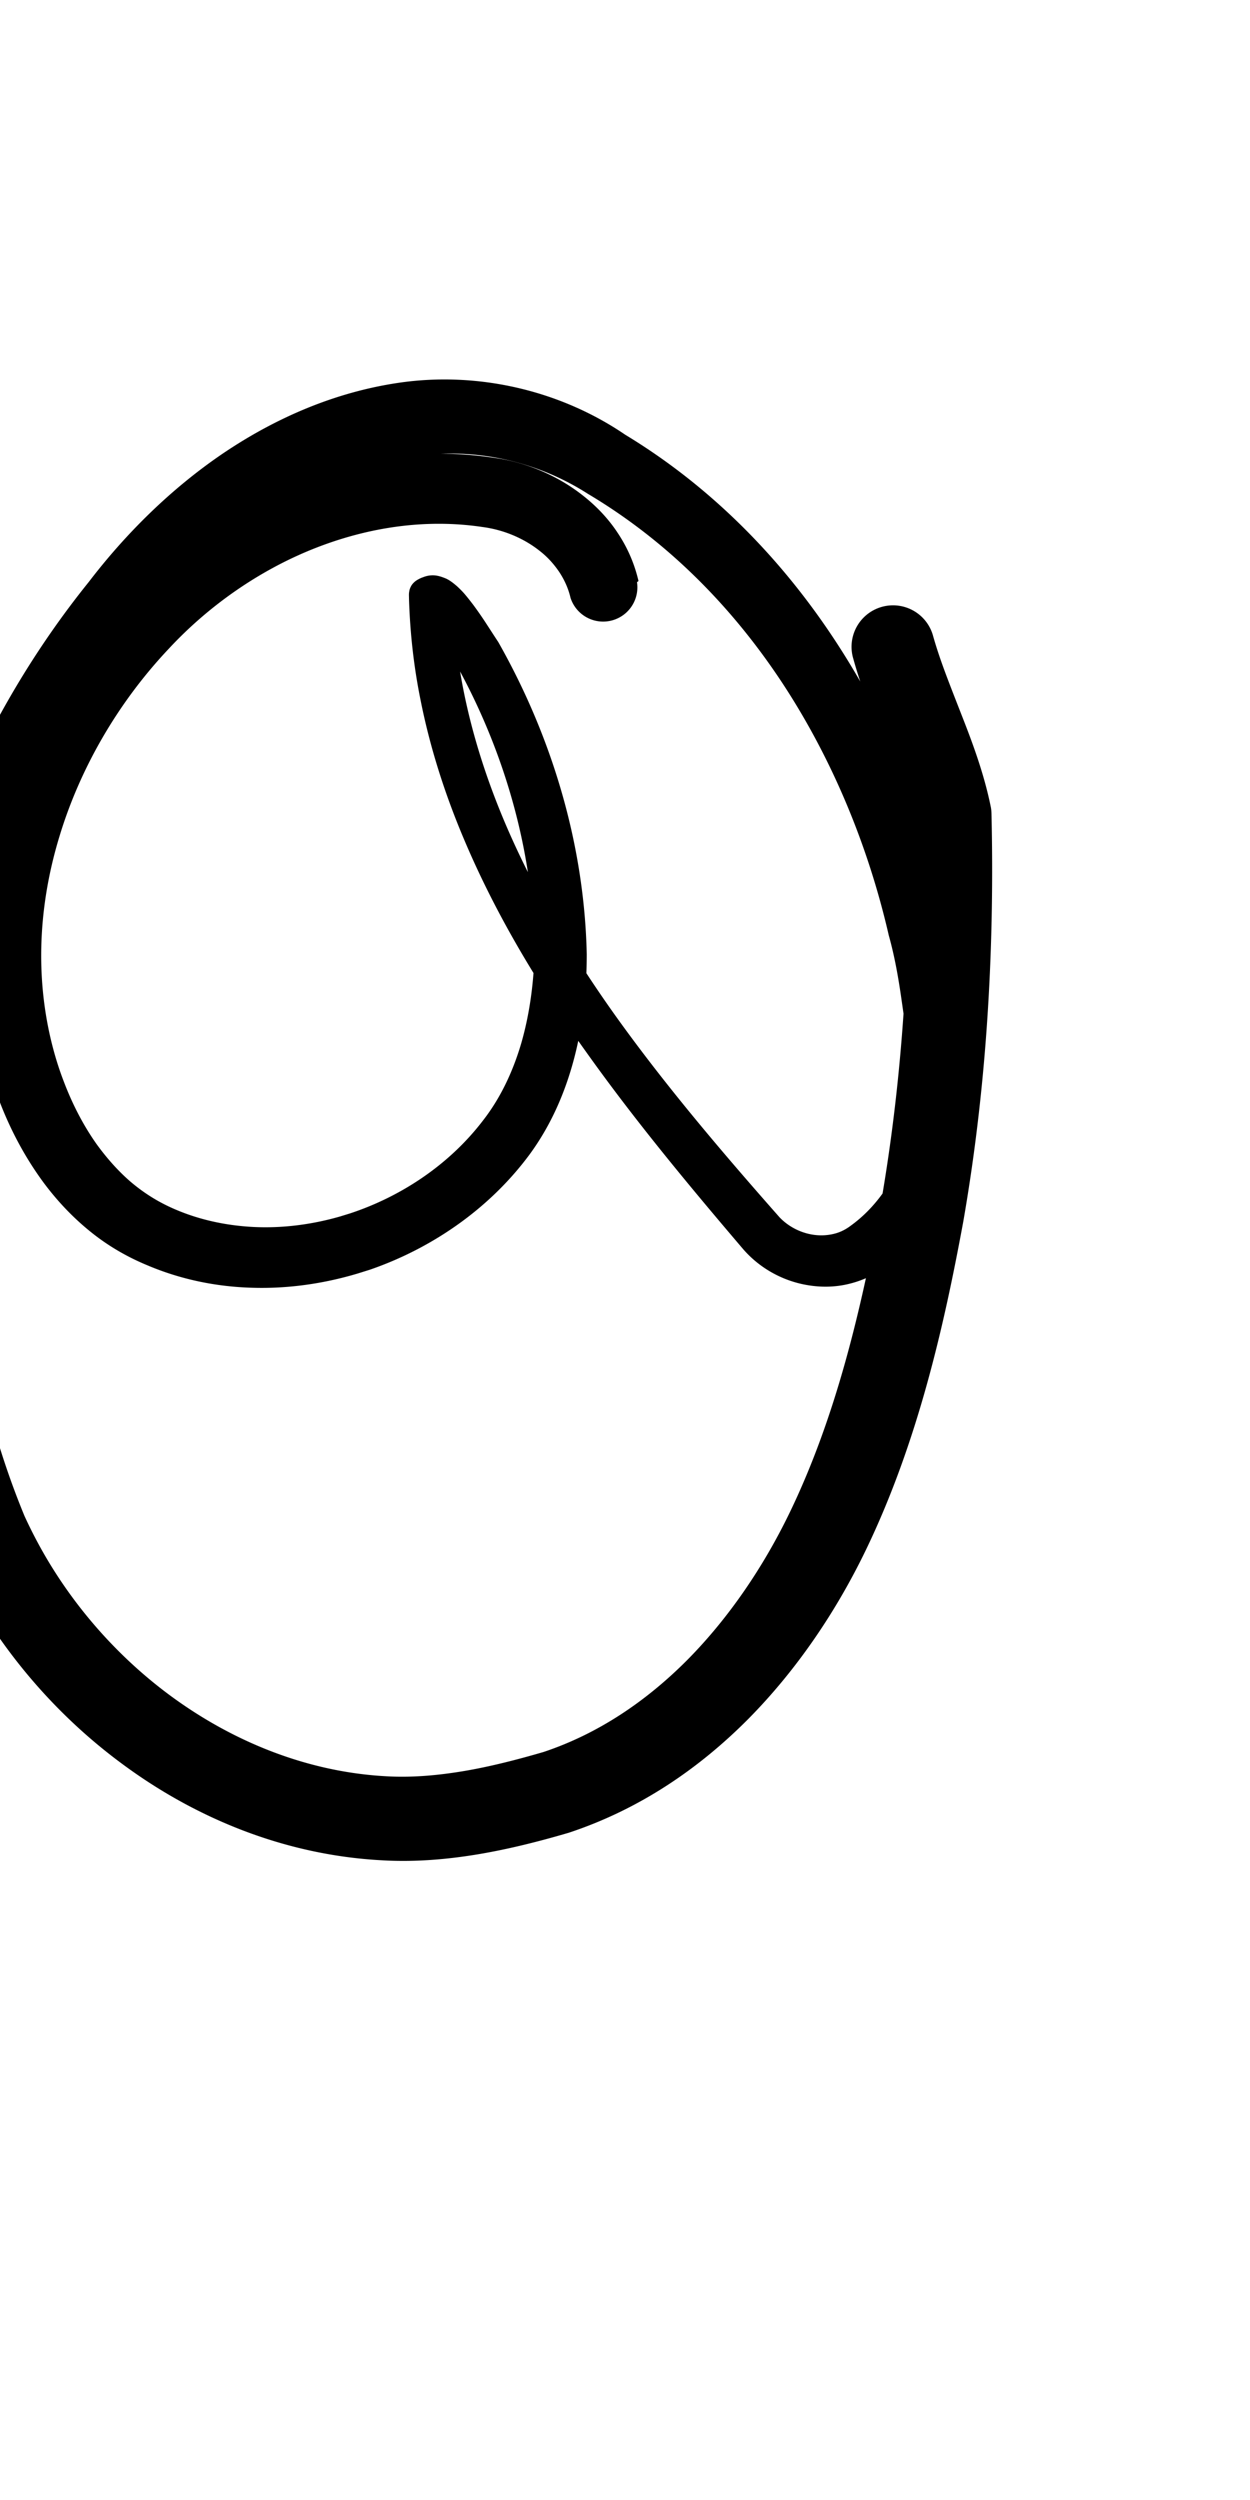 <?xml version="1.0" encoding="UTF-8" standalone="no"?>
<!-- Created with Inkscape (http://www.inkscape.org/) -->

<svg
   width="5mm"
   height="10mm"
   viewBox="0 0 5 10"
   version="1.1"
   id="svg1681"
   inkscape:version="1.2.1 (9c6d41e410, 2022-07-14)"
   sodipodi:docname="at_symbol_12.svg"
   inkscape:export-filename="..\..\..\..\Downloads\lower a diff canvas resize 3.0.png"
   inkscape:export-xdpi="96"
   inkscape:export-ydpi="96"
   xmlns:inkscape="http://www.inkscape.org/namespaces/inkscape"
   xmlns:sodipodi="http://sodipodi.sourceforge.net/DTD/sodipodi-0.dtd"
   xmlns="http://www.w3.org/2000/svg"
   xmlns:svg="http://www.w3.org/2000/svg"
   xmlns:rdf="http://www.w3.org/1999/02/22-rdf-syntax-ns#"
   xmlns:cc="http://creativecommons.org/ns#"
   xmlns:dc="http://purl.org/dc/elements/1.1/">
  <defs
     id="defs1675">
    <inkscape:path-effect
       effect="powerstroke"
       id="path-effect162"
       is_visible="true"
       lpeversion="1"
       offset_points="3.158,0.137 | 4.529,0.12 | 8.204,0.09 | 17.128,0.166"
       not_jump="true"
       sort_points="true"
       interpolator_type="CentripetalCatmullRom"
       interpolator_beta="0.75"
       start_linecap_type="round"
       linejoin_type="spiro"
       miter_limit="4"
       scale_width="1"
       end_linecap_type="round" />
    <inkscape:path-effect
       effect="simplify"
       id="path-effect160"
       is_visible="true"
       lpeversion="1"
       steps="1"
       threshold="0.004"
       smooth_angles="0"
       helper_size="0"
       simplify_individual_paths="false"
       simplify_just_coalesce="false"
       step="1" />
    <inkscape:path-effect
       effect="powerstroke"
       id="path-effect155"
       is_visible="true"
       lpeversion="1"
       offset_points="3.75,0.097 | 7.077,0.074 | 18.549,0.123"
       not_jump="true"
       sort_points="true"
       interpolator_type="CentripetalCatmullRom"
       interpolator_beta="0.75"
       start_linecap_type="round"
       linejoin_type="spiro"
       miter_limit="4"
       scale_width="1"
       end_linecap_type="round" />
    <inkscape:path-effect
       effect="simplify"
       id="path-effect153"
       is_visible="true"
       lpeversion="1"
       steps="1"
       threshold="0.004"
       smooth_angles="0"
       helper_size="0"
       simplify_individual_paths="false"
       simplify_just_coalesce="false"
       step="1" />
    <inkscape:path-effect
       effect="powerstroke"
       id="path-effect280"
       is_visible="true"
       lpeversion="1"
       offset_points="3.358,0.174 | 18.822,0.223"
       not_jump="true"
       sort_points="true"
       interpolator_type="CentripetalCatmullRom"
       interpolator_beta="0.75"
       start_linecap_type="round"
       linejoin_type="spiro"
       miter_limit="4"
       scale_width="1"
       end_linecap_type="round" />
    <inkscape:path-effect
       effect="simplify"
       id="path-effect278"
       is_visible="true"
       lpeversion="1"
       steps="1"
       threshold="0.004"
       smooth_angles="0"
       helper_size="0"
       simplify_individual_paths="false"
       simplify_just_coalesce="false"
       step="1" />
    <inkscape:path-effect
       effect="powerstroke"
       id="path-effect273"
       is_visible="true"
       lpeversion="1"
       offset_points="2.76,0.083 | 16.828,0.109 | 21.19,0.094"
       not_jump="true"
       sort_points="true"
       interpolator_type="CentripetalCatmullRom"
       interpolator_beta="0.75"
       start_linecap_type="round"
       linejoin_type="spiro"
       miter_limit="4"
       scale_width="1"
       end_linecap_type="round" />
    <inkscape:path-effect
       effect="simplify"
       id="path-effect271"
       is_visible="true"
       lpeversion="1"
       steps="1"
       threshold="0.004"
       smooth_angles="0"
       helper_size="0"
       simplify_individual_paths="false"
       simplify_just_coalesce="false"
       step="1" />
    <inkscape:path-effect
       effect="powerstroke"
       id="path-effect502"
       is_visible="true"
       lpeversion="1"
       offset_points="3.009,0.216 | 7.36,0.176 | 9.416,0.202"
       not_jump="true"
       sort_points="true"
       interpolator_type="CentripetalCatmullRom"
       interpolator_beta="0.75"
       start_linecap_type="round"
       linejoin_type="spiro"
       miter_limit="4"
       scale_width="1"
       end_linecap_type="round" />
    <inkscape:path-effect
       effect="simplify"
       id="path-effect500"
       is_visible="true"
       lpeversion="1"
       steps="1"
       threshold="0.004"
       smooth_angles="0"
       helper_size="0"
       simplify_individual_paths="false"
       simplify_just_coalesce="false"
       step="1" />
    <inkscape:path-effect
       effect="powerstroke"
       id="path-effect241"
       is_visible="true"
       lpeversion="1"
       offset_points="2.688,0.341"
       not_jump="true"
       sort_points="true"
       interpolator_type="CentripetalCatmullRom"
       interpolator_beta="0.75"
       start_linecap_type="round"
       linejoin_type="spiro"
       miter_limit="4"
       scale_width="1"
       end_linecap_type="round" />
    <inkscape:path-effect
       effect="simplify"
       id="path-effect239"
       is_visible="true"
       lpeversion="1"
       steps="1"
       threshold="0.003"
       smooth_angles="0"
       helper_size="0"
       simplify_individual_paths="false"
       simplify_just_coalesce="false"
       step="1" />
    <inkscape:path-effect
       effect="powerstroke"
       id="path-effect234"
       is_visible="true"
       lpeversion="1"
       offset_points="2.136,0.075"
       not_jump="true"
       sort_points="true"
       interpolator_type="CentripetalCatmullRom"
       interpolator_beta="0.75"
       start_linecap_type="round"
       linejoin_type="spiro"
       miter_limit="4"
       scale_width="1"
       end_linecap_type="round" />
    <inkscape:path-effect
       effect="simplify"
       id="path-effect232"
       is_visible="true"
       lpeversion="1"
       steps="1"
       threshold="0.003"
       smooth_angles="0"
       helper_size="0"
       simplify_individual_paths="false"
       simplify_just_coalesce="false"
       step="1" />
    <inkscape:path-effect
       effect="powerstroke"
       id="path-effect227"
       is_visible="true"
       lpeversion="1"
       offset_points="2.187,0.075"
       not_jump="true"
       sort_points="true"
       interpolator_type="CentripetalCatmullRom"
       interpolator_beta="0.75"
       start_linecap_type="round"
       linejoin_type="spiro"
       miter_limit="4"
       scale_width="1"
       end_linecap_type="round" />
    <inkscape:path-effect
       effect="simplify"
       id="path-effect225"
       is_visible="true"
       lpeversion="1"
       steps="1"
       threshold="0.003"
       smooth_angles="0"
       helper_size="0"
       simplify_individual_paths="false"
       simplify_just_coalesce="false"
       step="1" />
    <inkscape:path-effect
       effect="powerstroke"
       id="path-effect166"
       is_visible="true"
       lpeversion="1"
       offset_points="1.964,0.075"
       not_jump="true"
       sort_points="true"
       interpolator_type="CentripetalCatmullRom"
       interpolator_beta="0.75"
       start_linecap_type="round"
       linejoin_type="spiro"
       miter_limit="4"
       scale_width="1"
       end_linecap_type="round" />
    <inkscape:path-effect
       effect="simplify"
       id="path-effect164"
       is_visible="true"
       lpeversion="1"
       steps="1"
       threshold="0.003"
       smooth_angles="0"
       helper_size="0"
       simplify_individual_paths="false"
       simplify_just_coalesce="false"
       step="1" />
    <inkscape:path-effect
       effect="powerstroke"
       id="path-effect159"
       is_visible="true"
       lpeversion="1"
       offset_points="2.261,0.075"
       not_jump="true"
       sort_points="true"
       interpolator_type="CentripetalCatmullRom"
       interpolator_beta="0.75"
       start_linecap_type="round"
       linejoin_type="spiro"
       miter_limit="4"
       scale_width="1"
       end_linecap_type="round" />
    <inkscape:path-effect
       effect="simplify"
       id="path-effect157"
       is_visible="true"
       lpeversion="1"
       steps="1"
       threshold="0.003"
       smooth_angles="0"
       helper_size="0"
       simplify_individual_paths="false"
       simplify_just_coalesce="false"
       step="1" />
    <inkscape:path-effect
       effect="powerstroke"
       id="path-effect152"
       is_visible="true"
       lpeversion="1"
       offset_points="2.827,0.075"
       not_jump="true"
       sort_points="true"
       interpolator_type="CentripetalCatmullRom"
       interpolator_beta="0.75"
       start_linecap_type="round"
       linejoin_type="spiro"
       miter_limit="4"
       scale_width="1"
       end_linecap_type="round" />
    <inkscape:path-effect
       effect="simplify"
       id="path-effect150"
       is_visible="true"
       lpeversion="1"
       steps="1"
       threshold="0.003"
       smooth_angles="0"
       helper_size="0"
       simplify_individual_paths="false"
       simplify_just_coalesce="false"
       step="1" />
    <inkscape:path-effect
       effect="powerstroke"
       id="path-effect145"
       is_visible="true"
       lpeversion="1"
       offset_points="3.837,0.075"
       not_jump="true"
       sort_points="true"
       interpolator_type="CentripetalCatmullRom"
       interpolator_beta="0.75"
       start_linecap_type="round"
       linejoin_type="spiro"
       miter_limit="4"
       scale_width="1"
       end_linecap_type="round" />
    <inkscape:path-effect
       effect="simplify"
       id="path-effect143"
       is_visible="true"
       lpeversion="1"
       steps="1"
       threshold="0.003"
       smooth_angles="0"
       helper_size="0"
       simplify_individual_paths="false"
       simplify_just_coalesce="false"
       step="1" />
    <inkscape:path-effect
       effect="powerstroke"
       id="path-effect138"
       is_visible="true"
       lpeversion="1"
       offset_points="2.688,0.075"
       not_jump="true"
       sort_points="true"
       interpolator_type="CentripetalCatmullRom"
       interpolator_beta="0.75"
       start_linecap_type="round"
       linejoin_type="spiro"
       miter_limit="4"
       scale_width="1"
       end_linecap_type="round" />
    <inkscape:path-effect
       effect="simplify"
       id="path-effect136"
       is_visible="true"
       lpeversion="1"
       steps="1"
       threshold="0.003"
       smooth_angles="0"
       helper_size="0"
       simplify_individual_paths="false"
       simplify_just_coalesce="false"
       step="1" />
    <inkscape:path-effect
       effect="powerstroke"
       id="path-effect131"
       is_visible="true"
       lpeversion="1"
       offset_points="1.994,0.075"
       not_jump="true"
       sort_points="true"
       interpolator_type="CentripetalCatmullRom"
       interpolator_beta="0.75"
       start_linecap_type="round"
       linejoin_type="spiro"
       miter_limit="4"
       scale_width="1"
       end_linecap_type="round" />
    <inkscape:path-effect
       effect="simplify"
       id="path-effect129"
       is_visible="true"
       lpeversion="1"
       steps="1"
       threshold="0.003"
       smooth_angles="0"
       helper_size="0"
       simplify_individual_paths="false"
       simplify_just_coalesce="false"
       step="1" />
  </defs>
  <sodipodi:namedview
     id="base"
     pagecolor="#ffffff"
     bordercolor="#666666"
     borderopacity="1.0"
     inkscape:pageopacity="0.0"
     inkscape:pageshadow="2"
     inkscape:zoom="7.919596"
     inkscape:cx="-5.3033008"
     inkscape:cy="20.834396"
     inkscape:document-units="mm"
     inkscape:current-layer="layer1"
     showgrid="false"
     fit-margin-top="0"
     fit-margin-left="0"
     fit-margin-right="0"
     fit-margin-bottom="0"
     inkscape:window-width="1920"
     inkscape:window-height="974"
     inkscape:window-x="-11"
     inkscape:window-y="2889"
     inkscape:window-maximized="1"
     showguides="true"
     inkscape:guide-bbox="true"
     inkscape:snap-bbox="true"
     inkscape:bbox-nodes="true"
     inkscape:snap-nodes="false"
     inkscape:snap-others="false"
     inkscape:snap-page="true"
     inkscape:snap-grids="false"
     inkscape:snap-to-guides="false"
     inkscape:snap-global="false"
     inkscape:pagecheckerboard="0"
     inkscape:showpageshadow="2"
     inkscape:deskcolor="#d1d1d1">
    <sodipodi:guide
       position="-6.181,9.499"
       orientation="0,1"
       id="guide816"
       inkscape:locked="false" />
    <sodipodi:guide
       position="-4.41,10.647"
       orientation="0,1"
       id="guide818"
       inkscape:locked="false" />
    <sodipodi:guide
       position="2.76,11.096"
       orientation="1,0"
       id="guide820"
       inkscape:locked="false" />
    <sodipodi:guide
       position="3.657,10.942"
       orientation="1,0"
       id="guide822"
       inkscape:locked="false" />
    <sodipodi:guide
       position="-0.052,9.749"
       orientation="1,0"
       id="guide1853"
       inkscape:locked="false" />
    <sodipodi:guide
       position="-2.372,3.018"
       orientation="0,1"
       id="guide1855"
       inkscape:locked="false" />
  </sodipodi:namedview>
  <g
     inkscape:label="Layer 1"
     inkscape:groupmode="layer"
     id="layer1"
     transform="translate(17.028,-147.229)">
    <path
       d="m -14.474,149.553 c -0.013,-0.056 -0.037,-0.123 -0.083,-0.192 -0.034,-0.052 -0.08,-0.103 -0.137,-0.148 -0.094,-0.075 -0.219,-0.134 -0.36,-0.153 -0.272,-0.041 -0.554,-0.002 -0.82,0.104 -0.257,0.103 -0.49,0.266 -0.676,0.465 -0.236,0.249 -0.407,0.551 -0.501,0.861 -0.107,0.356 -0.107,0.7 -0.025,1.003 0.015,0.055 0.033,0.106 0.051,0.154 0.048,0.122 0.107,0.225 0.171,0.312 0.055,0.074 0.116,0.138 0.182,0.192 0.068,0.056 0.146,0.103 0.233,0.139 0.127,0.054 0.269,0.086 0.421,0.09 0.131,0.004 0.274,-0.013 0.421,-0.057 0.016,-0.005 0.032,-0.01 0.048,-0.015 0.238,-0.082 0.473,-0.236 0.64,-0.462 0.084,-0.115 0.142,-0.246 0.179,-0.389 0.034,-0.132 0.049,-0.271 0.049,-0.411 -0.009,-0.418 -0.128,-0.85 -0.354,-1.249 -0.014,-0.021 -0.028,-0.043 -0.045,-0.069 -0.016,-0.025 -0.036,-0.054 -0.056,-0.081 -0.01,-0.013 -0.02,-0.026 -0.031,-0.039 -0.01,-0.012 -0.022,-0.024 -0.034,-0.035 -0.006,-0.005 -0.013,-0.011 -0.02,-0.016 -0.007,-0.005 -0.016,-0.011 -0.026,-0.015 -0.01,-0.004 -0.023,-0.009 -0.038,-0.011 -0.016,-0.002 -0.033,-2.4e-4 -0.051,0.007 -0.009,0.003 -0.017,0.007 -0.025,0.012 -0.008,0.005 -0.015,0.012 -0.02,0.019 -0.005,0.008 -0.009,0.017 -0.01,0.026 -0.002,0.009 -0.001,0.019 -0.001,0.028 0.004,0.136 0.019,0.272 0.046,0.405 0.037,0.187 0.096,0.374 0.174,0.558 0.124,0.294 0.292,0.577 0.488,0.85 0.19,0.267 0.398,0.519 0.629,0.79 0.067,0.077 0.16,0.128 0.26,0.144 0.049,0.008 0.101,0.008 0.152,-0.003 0.051,-0.011 0.1,-0.031 0.146,-0.063 0.129,-0.089 0.227,-0.219 0.288,-0.364 0.059,-0.143 0.084,-0.303 0.066,-0.459 -0.015,-0.094 -0.022,-0.182 -0.033,-0.279 -0.01,-0.094 -0.023,-0.194 -0.046,-0.293 -0.083,-0.382 -0.235,-0.761 -0.452,-1.097 -0.218,-0.338 -0.503,-0.632 -0.853,-0.844 -0.261,-0.178 -0.59,-0.254 -0.905,-0.208 -0.26,0.038 -0.497,0.143 -0.703,0.282 -0.211,0.143 -0.392,0.324 -0.538,0.515 -0.435,0.54 -0.699,1.194 -0.796,1.855 -0.101,0.692 -0.019,1.391 0.236,2.011 0.041,0.091 0.085,0.175 0.135,0.255 0.143,0.231 0.333,0.44 0.558,0.606 0.294,0.218 0.651,0.365 1.037,0.386 0.132,0.008 0.262,-0.003 0.388,-0.024 0.125,-0.021 0.246,-0.052 0.362,-0.086 0.284,-0.094 0.521,-0.257 0.717,-0.454 0.198,-0.2 0.355,-0.436 0.471,-0.676 0.209,-0.433 0.314,-0.902 0.39,-1.314 0.102,-0.585 0.124,-1.144 0.113,-1.631 -2.31e-4,-0.01 -0.001,-0.02 -0.003,-0.029 -0.028,-0.139 -0.079,-0.271 -0.117,-0.368 -0.057,-0.146 -0.088,-0.224 -0.115,-0.32 a 0.166,0.166 90 0 0 -0.32,0.088 c 0.032,0.117 0.07,0.211 0.125,0.353 0.036,0.094 0.074,0.196 0.096,0.299 0.009,0.468 -0.014,0.998 -0.111,1.549 -0.076,0.405 -0.175,0.836 -0.364,1.226 -0.103,0.212 -0.24,0.416 -0.407,0.585 -0.165,0.166 -0.357,0.296 -0.576,0.369 -0.103,0.03 -0.211,0.058 -0.317,0.076 -0.107,0.018 -0.211,0.027 -0.313,0.021 -0.312,-0.017 -0.608,-0.136 -0.858,-0.319 -0.191,-0.14 -0.353,-0.317 -0.475,-0.512 -0.042,-0.067 -0.08,-0.138 -0.113,-0.21 -0.23,-0.557 -0.308,-1.196 -0.218,-1.834 0.087,-0.608 0.328,-1.209 0.725,-1.706 0.13,-0.174 0.285,-0.332 0.462,-0.455 0.173,-0.12 0.365,-0.207 0.574,-0.241 0.239,-0.041 0.496,0.01 0.71,0.147 0.316,0.188 0.575,0.449 0.777,0.755 0.201,0.305 0.345,0.654 0.427,1.011 0.024,0.086 0.039,0.172 0.052,0.264 0.013,0.09 0.026,0.188 0.044,0.283 0.016,0.108 9.32e-4,0.23 -0.042,0.34 -0.043,0.111 -0.114,0.208 -0.205,0.274 -0.021,0.016 -0.043,0.027 -0.067,0.033 -0.024,0.006 -0.05,0.008 -0.076,0.005 -0.054,-0.006 -0.106,-0.032 -0.143,-0.071 -0.233,-0.264 -0.441,-0.51 -0.628,-0.767 -0.192,-0.264 -0.353,-0.535 -0.471,-0.813 -0.074,-0.175 -0.129,-0.349 -0.164,-0.523 -0.025,-0.124 -0.039,-0.249 -0.042,-0.375 l -0.057,0.086 c -0.013,0.005 -0.025,0.006 -0.034,0.005 -0.009,-9.3e-4 -0.015,-0.003 -0.018,-0.005 -0.003,-0.001 -0.004,-0.002 -0.004,-0.002 0.007,0.007 0.013,0.013 0.02,0.021 0.007,0.008 0.014,0.018 0.022,0.029 0.016,0.023 0.032,0.048 0.047,0.073 0.015,0.025 0.029,0.048 0.04,0.067 0.204,0.371 0.307,0.774 0.309,1.153 -0.004,0.124 -0.021,0.244 -0.053,0.355 -0.035,0.119 -0.086,0.223 -0.153,0.309 -0.139,0.182 -0.335,0.307 -0.533,0.372 -0.013,0.004 -0.026,0.008 -0.039,0.012 -0.122,0.035 -0.239,0.047 -0.344,0.042 -0.122,-0.006 -0.233,-0.033 -0.33,-0.077 -0.062,-0.028 -0.117,-0.064 -0.166,-0.106 -0.047,-0.041 -0.092,-0.091 -0.134,-0.149 -0.048,-0.068 -0.094,-0.152 -0.132,-0.253 -0.015,-0.039 -0.029,-0.082 -0.041,-0.127 -0.067,-0.251 -0.069,-0.543 0.025,-0.851 0.081,-0.268 0.231,-0.532 0.438,-0.751 0.159,-0.171 0.359,-0.311 0.576,-0.398 0.225,-0.09 0.457,-0.121 0.678,-0.088 0.091,0.012 0.17,0.049 0.228,0.095 0.035,0.027 0.06,0.057 0.079,0.085 0.025,0.038 0.038,0.073 0.045,0.103 a 0.137,0.137 90 0 0 0.266,-0.062 z"
       id="path-1"
       inkscape:path-effect="#path-effect160;#path-effect162"
       inkscape:original-d="m -14.607415,149.58367 c -0.139006,-0.5048 -0.817112,-0.44849 -1.20259,-0.29683 -0.961256,0.37207 -1.547778,1.69764 -0.936124,2.59128 0.523777,0.72208 1.776045,0.33007 1.925231,-0.50819 0.16049,-0.59103 -0.189402,-1.51512 -0.477595,-1.77449 0.01723,0.9629 0.642267,1.776 1.244115,2.47381 0.4075,0.56133 0.919369,-0.17839 0.783018,-0.64336 -0.07017,-0.98973 -0.605578,-2.02503 -1.534005,-2.45317 -0.640827,-0.25376 -1.306702,0.12479 -1.697085,0.62889 -0.847813,1.01393 -1.07711,2.51504 -0.580924,3.73729 0.33664,0.77074 1.200447,1.33372 2.05109,1.11407 0.808261,-0.13138 1.302788,-0.87433 1.515191,-1.60812 0.232078,-0.75989 0.310269,-1.56719 0.292277,-2.35739 -0.04723,-0.23487 -0.16499,-0.4471 -0.227997,-0.67719"
       style="fill:#000000;fill-rule:nonzero;stroke:none;stroke-width:1.442" />
  </g>
</svg>
